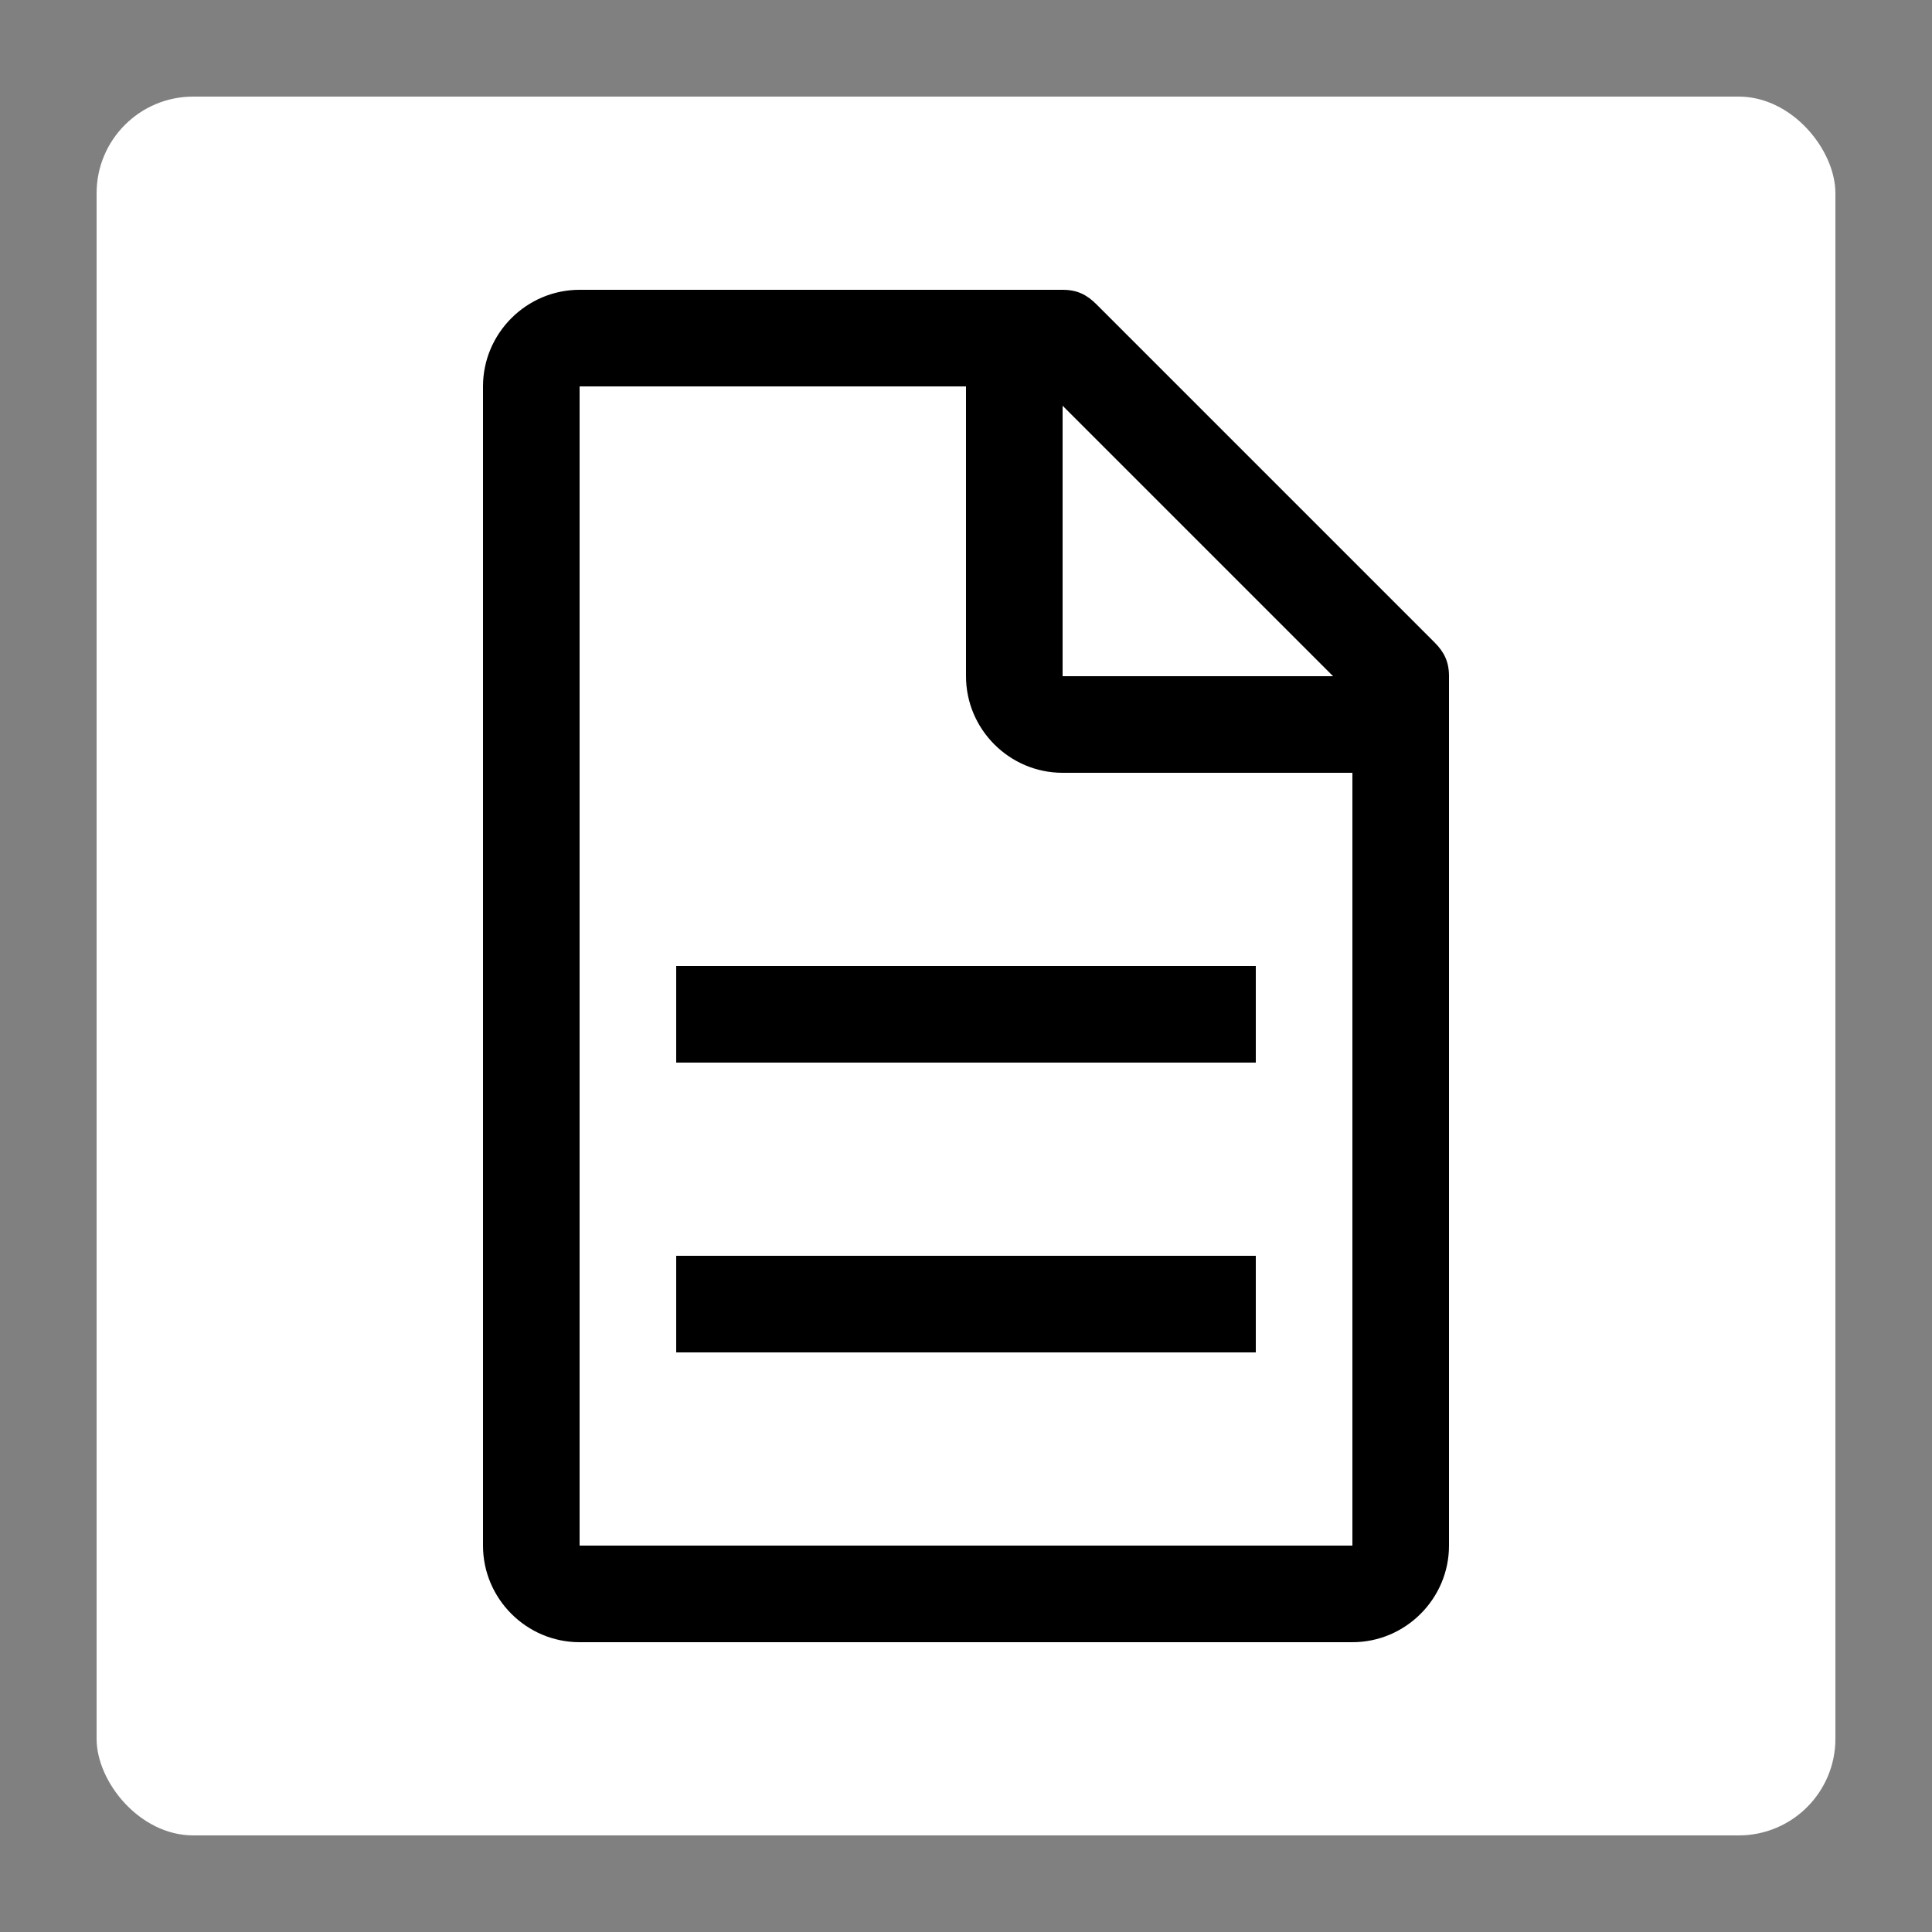 <svg xmlns="http://www.w3.org/2000/svg" width="20" height="20" viewBox="0 0 20 20"><rect x="0" y="0" width="20" height="20" fill="#808080" stroke="none"/><g fill="none" fill-rule="evenodd"><rect width="18" height="18" x="1" y="1" fill="#FFF" rx="1"/><path fill="#000" d="M9.85,3.65 L6.35,0.15 C6.25,0.05 6.15,0 6,0 L1,0 C0.45,0 0,0.45 0,1 L0,13 C0,13.55 0.45,14 1,14 L9,14 C9.55,14 10,13.55 10,13 L10,4 C10,3.85 9.95,3.75 9.85,3.65 Z M6,1.2 L8.8,4 L6,4 L6,1.2 Z M9,13 L1,13 L1,1 L5,1 L5,4 C5,4.55 5.45,5 6,5 L9,5 L9,13 Z M2,10 L8,10 L8,11 L2,11 Z M2,7 L8,7 L8,8 L2,8 Z" transform="translate(5 3)"/></g></svg>